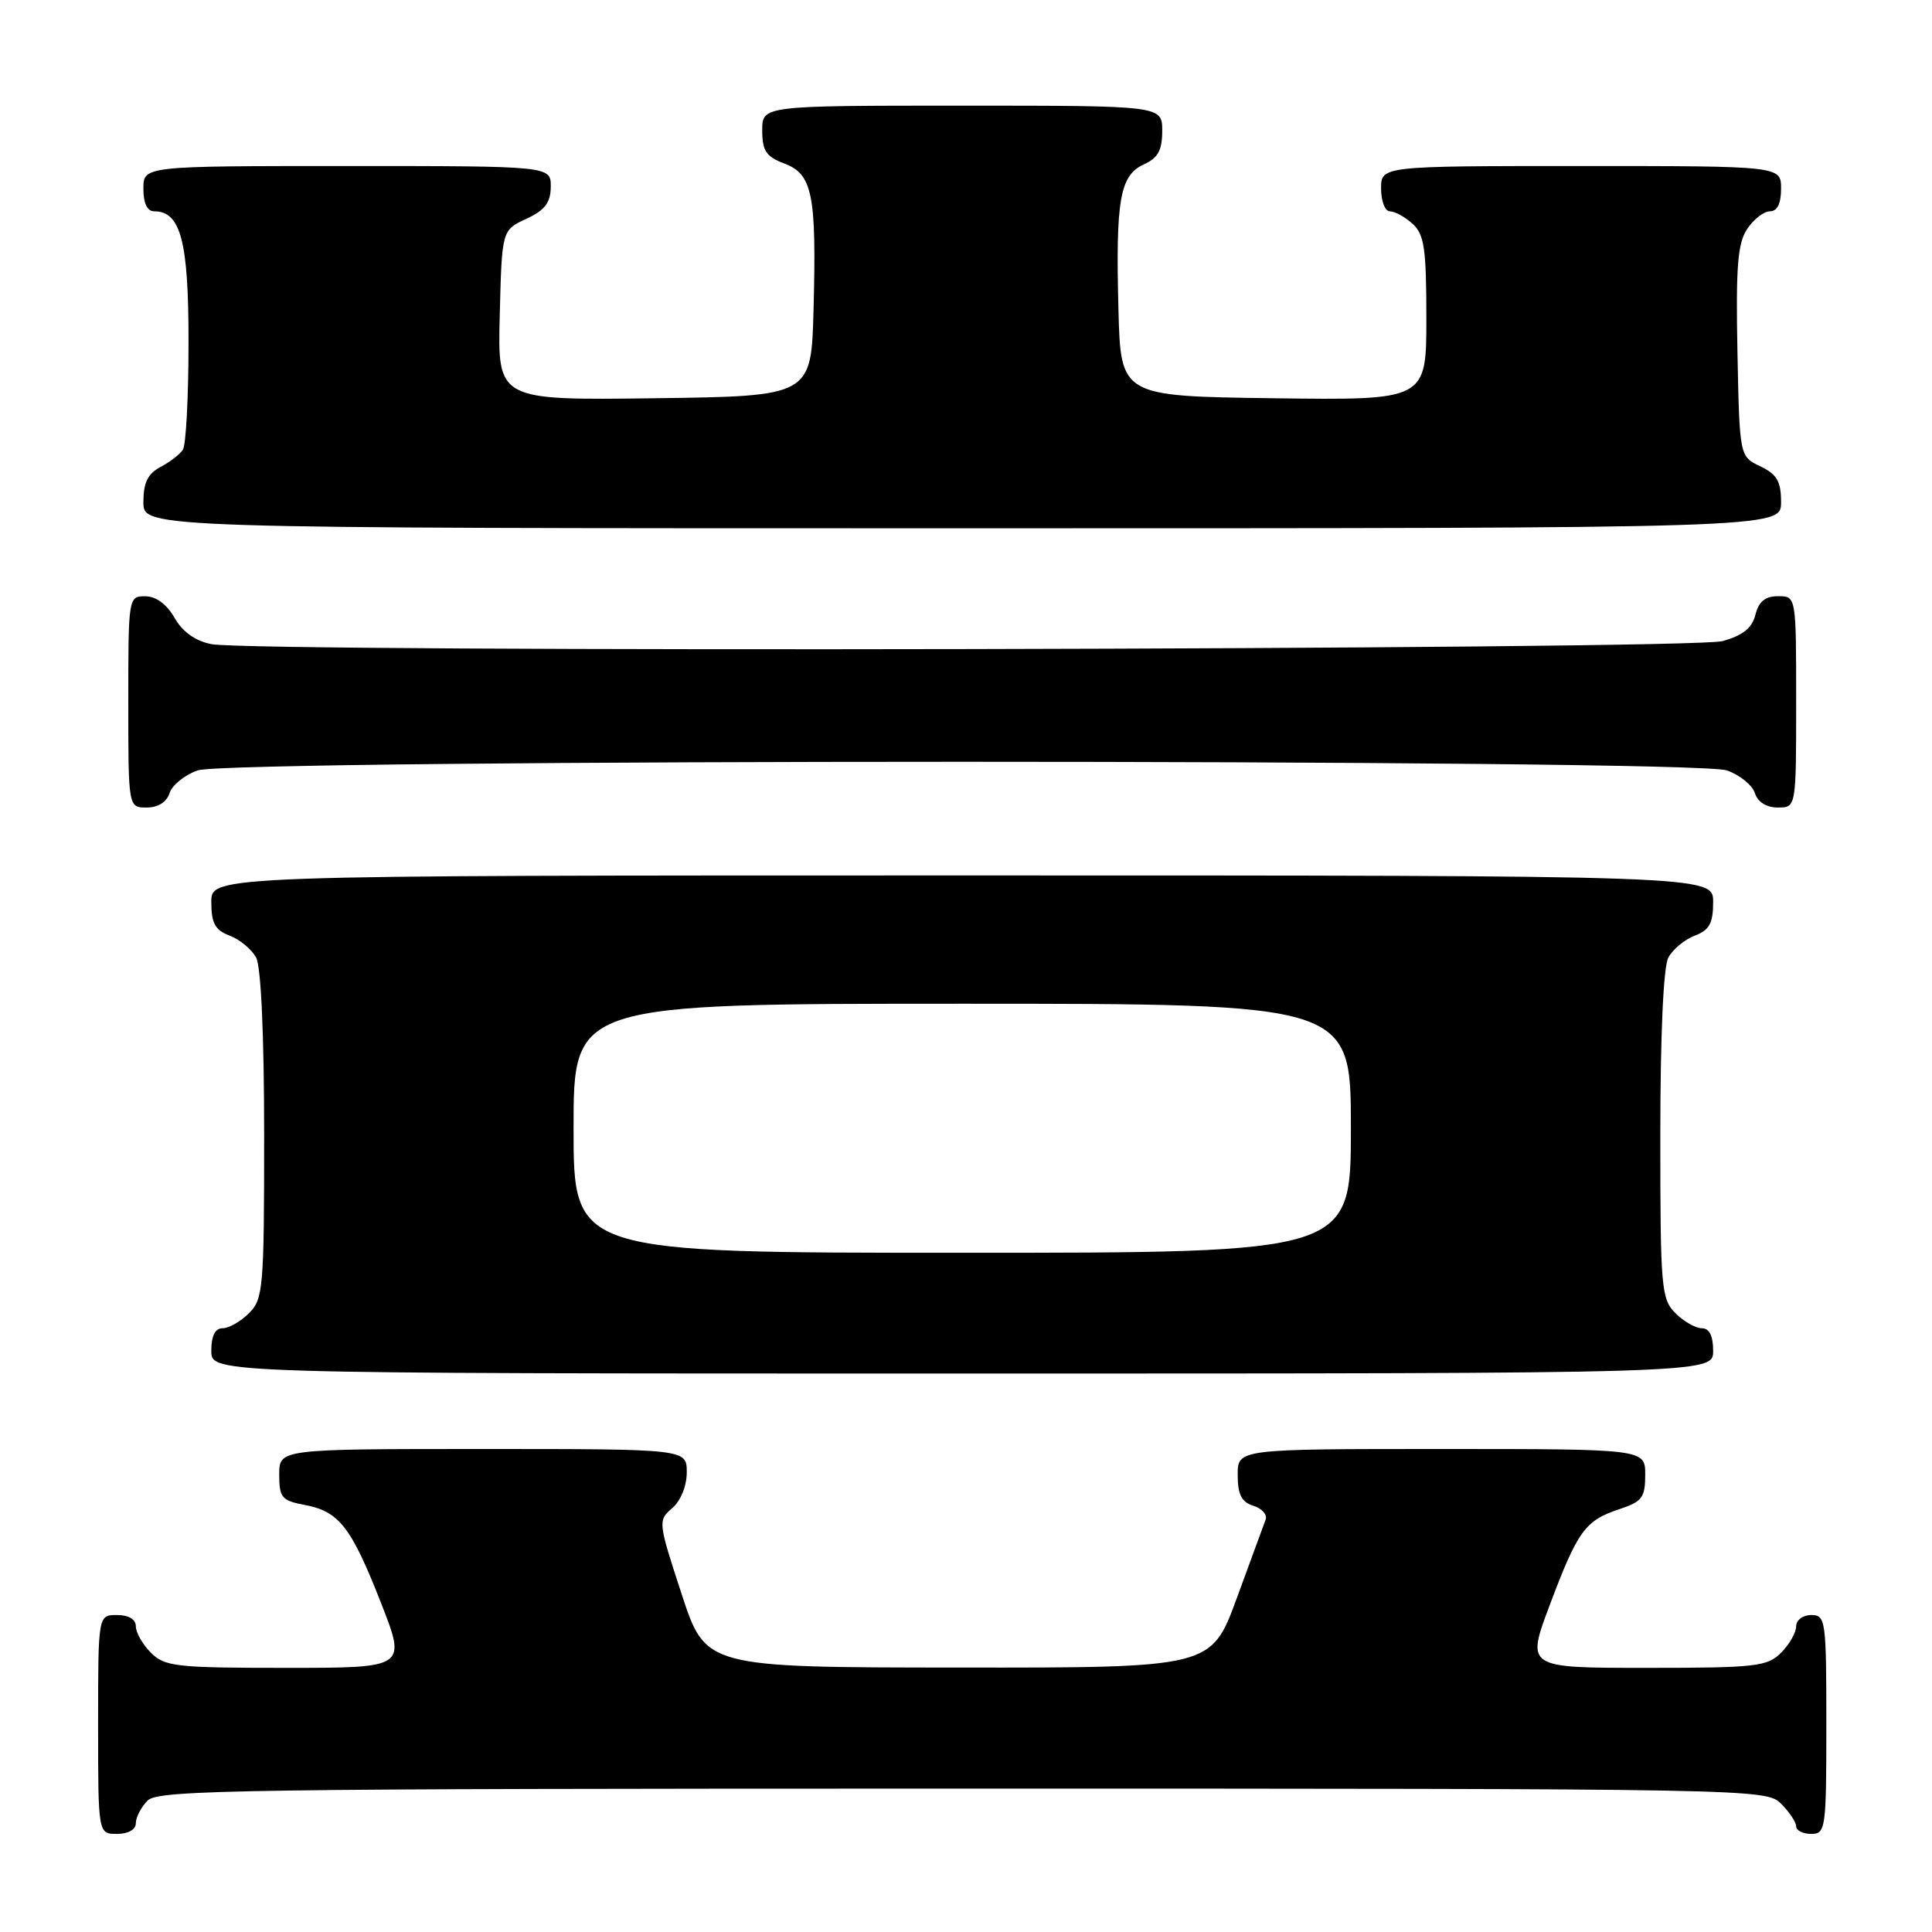 <?xml version="1.0" encoding="UTF-8" standalone="no"?>
<!DOCTYPE svg PUBLIC "-//W3C//DTD SVG 1.1//EN" "http://www.w3.org/Graphics/SVG/1.1/DTD/svg11.dtd" >
<svg xmlns="http://www.w3.org/2000/svg" xmlns:xlink="http://www.w3.org/1999/xlink" version="1.1" viewBox="0 0 256 256">
 <g >
 <path fill="currentColor"
d=" M 18.00 241.57 C 18.00 240.79 18.71 239.44 19.57 238.57 C 20.98 237.16 32.15 237.00 127.57 237.00 C 232.67 237.00 234.03 237.03 236.00 239.00 C 237.10 240.10 238.00 241.45 238.00 242.00 C 238.00 242.55 238.90 243.00 240.00 243.00 C 241.91 243.00 242.00 242.33 242.00 228.50 C 242.00 214.67 241.91 214.00 240.00 214.00 C 238.89 214.00 238.00 214.67 238.00 215.50 C 238.00 216.32 237.10 217.90 236.00 219.00 C 234.17 220.83 232.67 221.00 218.11 221.00 C 202.22 221.00 202.22 221.00 205.36 212.65 C 209.06 202.82 210.04 201.47 214.58 199.97 C 217.59 198.98 218.00 198.43 218.00 195.42 C 218.00 192.00 218.00 192.00 191.00 192.00 C 164.00 192.00 164.00 192.00 164.00 195.43 C 164.00 198.03 164.51 199.03 166.07 199.52 C 167.21 199.88 167.95 200.70 167.71 201.34 C 167.47 201.98 165.75 206.66 163.89 211.74 C 160.50 220.99 160.50 220.99 127.00 220.96 C 93.50 220.94 93.50 220.94 90.32 211.22 C 87.19 201.66 87.17 201.47 89.07 199.84 C 90.20 198.87 91.00 196.90 91.00 195.09 C 91.00 192.00 91.00 192.00 64.00 192.00 C 37.00 192.00 37.00 192.00 37.00 195.39 C 37.00 198.44 37.33 198.84 40.36 199.41 C 44.93 200.26 46.53 202.32 50.48 212.38 C 53.86 221.00 53.86 221.00 37.93 221.00 C 23.33 221.00 21.83 220.83 20.00 219.00 C 18.90 217.90 18.00 216.32 18.00 215.50 C 18.00 214.57 17.06 214.00 15.50 214.00 C 13.00 214.00 13.00 214.00 13.00 228.50 C 13.00 243.00 13.00 243.00 15.50 243.00 C 17.00 243.00 18.00 242.43 18.00 241.57 Z  M 227.00 179.00 C 227.00 177.00 226.50 176.00 225.50 176.00 C 224.68 176.00 223.10 175.10 222.00 174.00 C 220.12 172.12 220.00 170.67 220.00 150.43 C 220.00 137.15 220.41 128.11 221.06 126.89 C 221.64 125.80 223.22 124.49 224.56 123.98 C 226.51 123.24 227.00 122.34 227.00 119.52 C 227.00 116.00 227.00 116.00 127.50 116.00 C 28.00 116.00 28.00 116.00 28.00 119.52 C 28.00 122.34 28.49 123.24 30.44 123.98 C 31.78 124.49 33.36 125.80 33.94 126.89 C 34.59 128.11 35.00 137.15 35.00 150.43 C 35.00 170.67 34.88 172.12 33.00 174.00 C 31.90 175.10 30.32 176.00 29.50 176.00 C 28.50 176.00 28.00 177.00 28.00 179.00 C 28.00 182.00 28.00 182.00 127.50 182.00 C 227.00 182.00 227.00 182.00 227.00 179.00 Z  M 22.47 105.08 C 22.81 104.03 24.48 102.68 26.19 102.08 C 30.55 100.56 224.45 100.56 228.81 102.08 C 230.52 102.68 232.19 104.03 232.53 105.08 C 232.91 106.28 234.05 107.00 235.57 107.00 C 238.00 107.00 238.00 107.00 238.00 93.00 C 238.00 79.00 238.00 79.00 235.61 79.00 C 233.90 79.00 233.04 79.70 232.60 81.46 C 232.16 83.22 230.94 84.20 228.24 84.95 C 224.09 86.10 33.65 86.48 27.99 85.35 C 25.86 84.92 24.17 83.71 23.12 81.85 C 22.09 80.06 20.67 79.01 19.25 79.01 C 17.02 79.00 17.00 79.15 17.00 93.00 C 17.00 107.00 17.00 107.00 19.43 107.00 C 20.95 107.00 22.09 106.28 22.47 105.08 Z  M 236.00 66.55 C 236.00 63.78 235.46 62.85 233.25 61.79 C 230.50 60.48 230.50 60.48 230.22 46.61 C 230.00 35.41 230.24 32.28 231.49 30.37 C 232.35 29.07 233.71 28.00 234.52 28.00 C 235.50 28.00 236.00 26.98 236.00 25.00 C 236.00 22.00 236.00 22.00 209.50 22.00 C 183.00 22.00 183.00 22.00 183.00 25.00 C 183.00 26.65 183.53 28.00 184.17 28.00 C 184.82 28.00 186.17 28.74 187.17 29.65 C 188.73 31.06 189.00 32.92 189.00 42.18 C 189.00 53.04 189.00 53.04 168.75 52.77 C 148.50 52.50 148.50 52.50 148.20 41.00 C 147.82 26.49 148.39 23.24 151.55 21.79 C 153.44 20.94 154.00 19.91 154.00 17.34 C 154.00 14.00 154.00 14.00 127.50 14.00 C 101.00 14.00 101.00 14.00 101.00 17.28 C 101.00 19.99 101.51 20.75 103.93 21.67 C 107.66 23.07 108.20 25.77 107.80 41.00 C 107.50 52.50 107.50 52.50 86.72 52.77 C 65.93 53.04 65.93 53.04 66.22 41.77 C 66.50 30.50 66.50 30.50 69.73 29.00 C 72.21 27.85 72.96 26.86 72.98 24.75 C 73.00 22.00 73.00 22.00 46.00 22.00 C 19.00 22.00 19.00 22.00 19.00 25.00 C 19.00 26.95 19.51 28.00 20.44 28.00 C 23.96 28.00 25.00 32.01 24.98 45.47 C 24.98 52.64 24.64 59.00 24.23 59.60 C 23.83 60.21 22.49 61.23 21.25 61.89 C 19.58 62.77 19.00 63.96 19.00 66.54 C 19.00 70.00 19.00 70.00 127.50 70.00 C 236.00 70.00 236.00 70.00 236.00 66.55 Z  M 76.00 149.50 C 76.00 133.00 76.00 133.00 127.50 133.00 C 179.00 133.00 179.00 133.00 179.00 149.50 C 179.00 166.00 179.00 166.00 127.50 166.00 C 76.00 166.00 76.00 166.00 76.00 149.50 Z "/>
</g>
</svg>